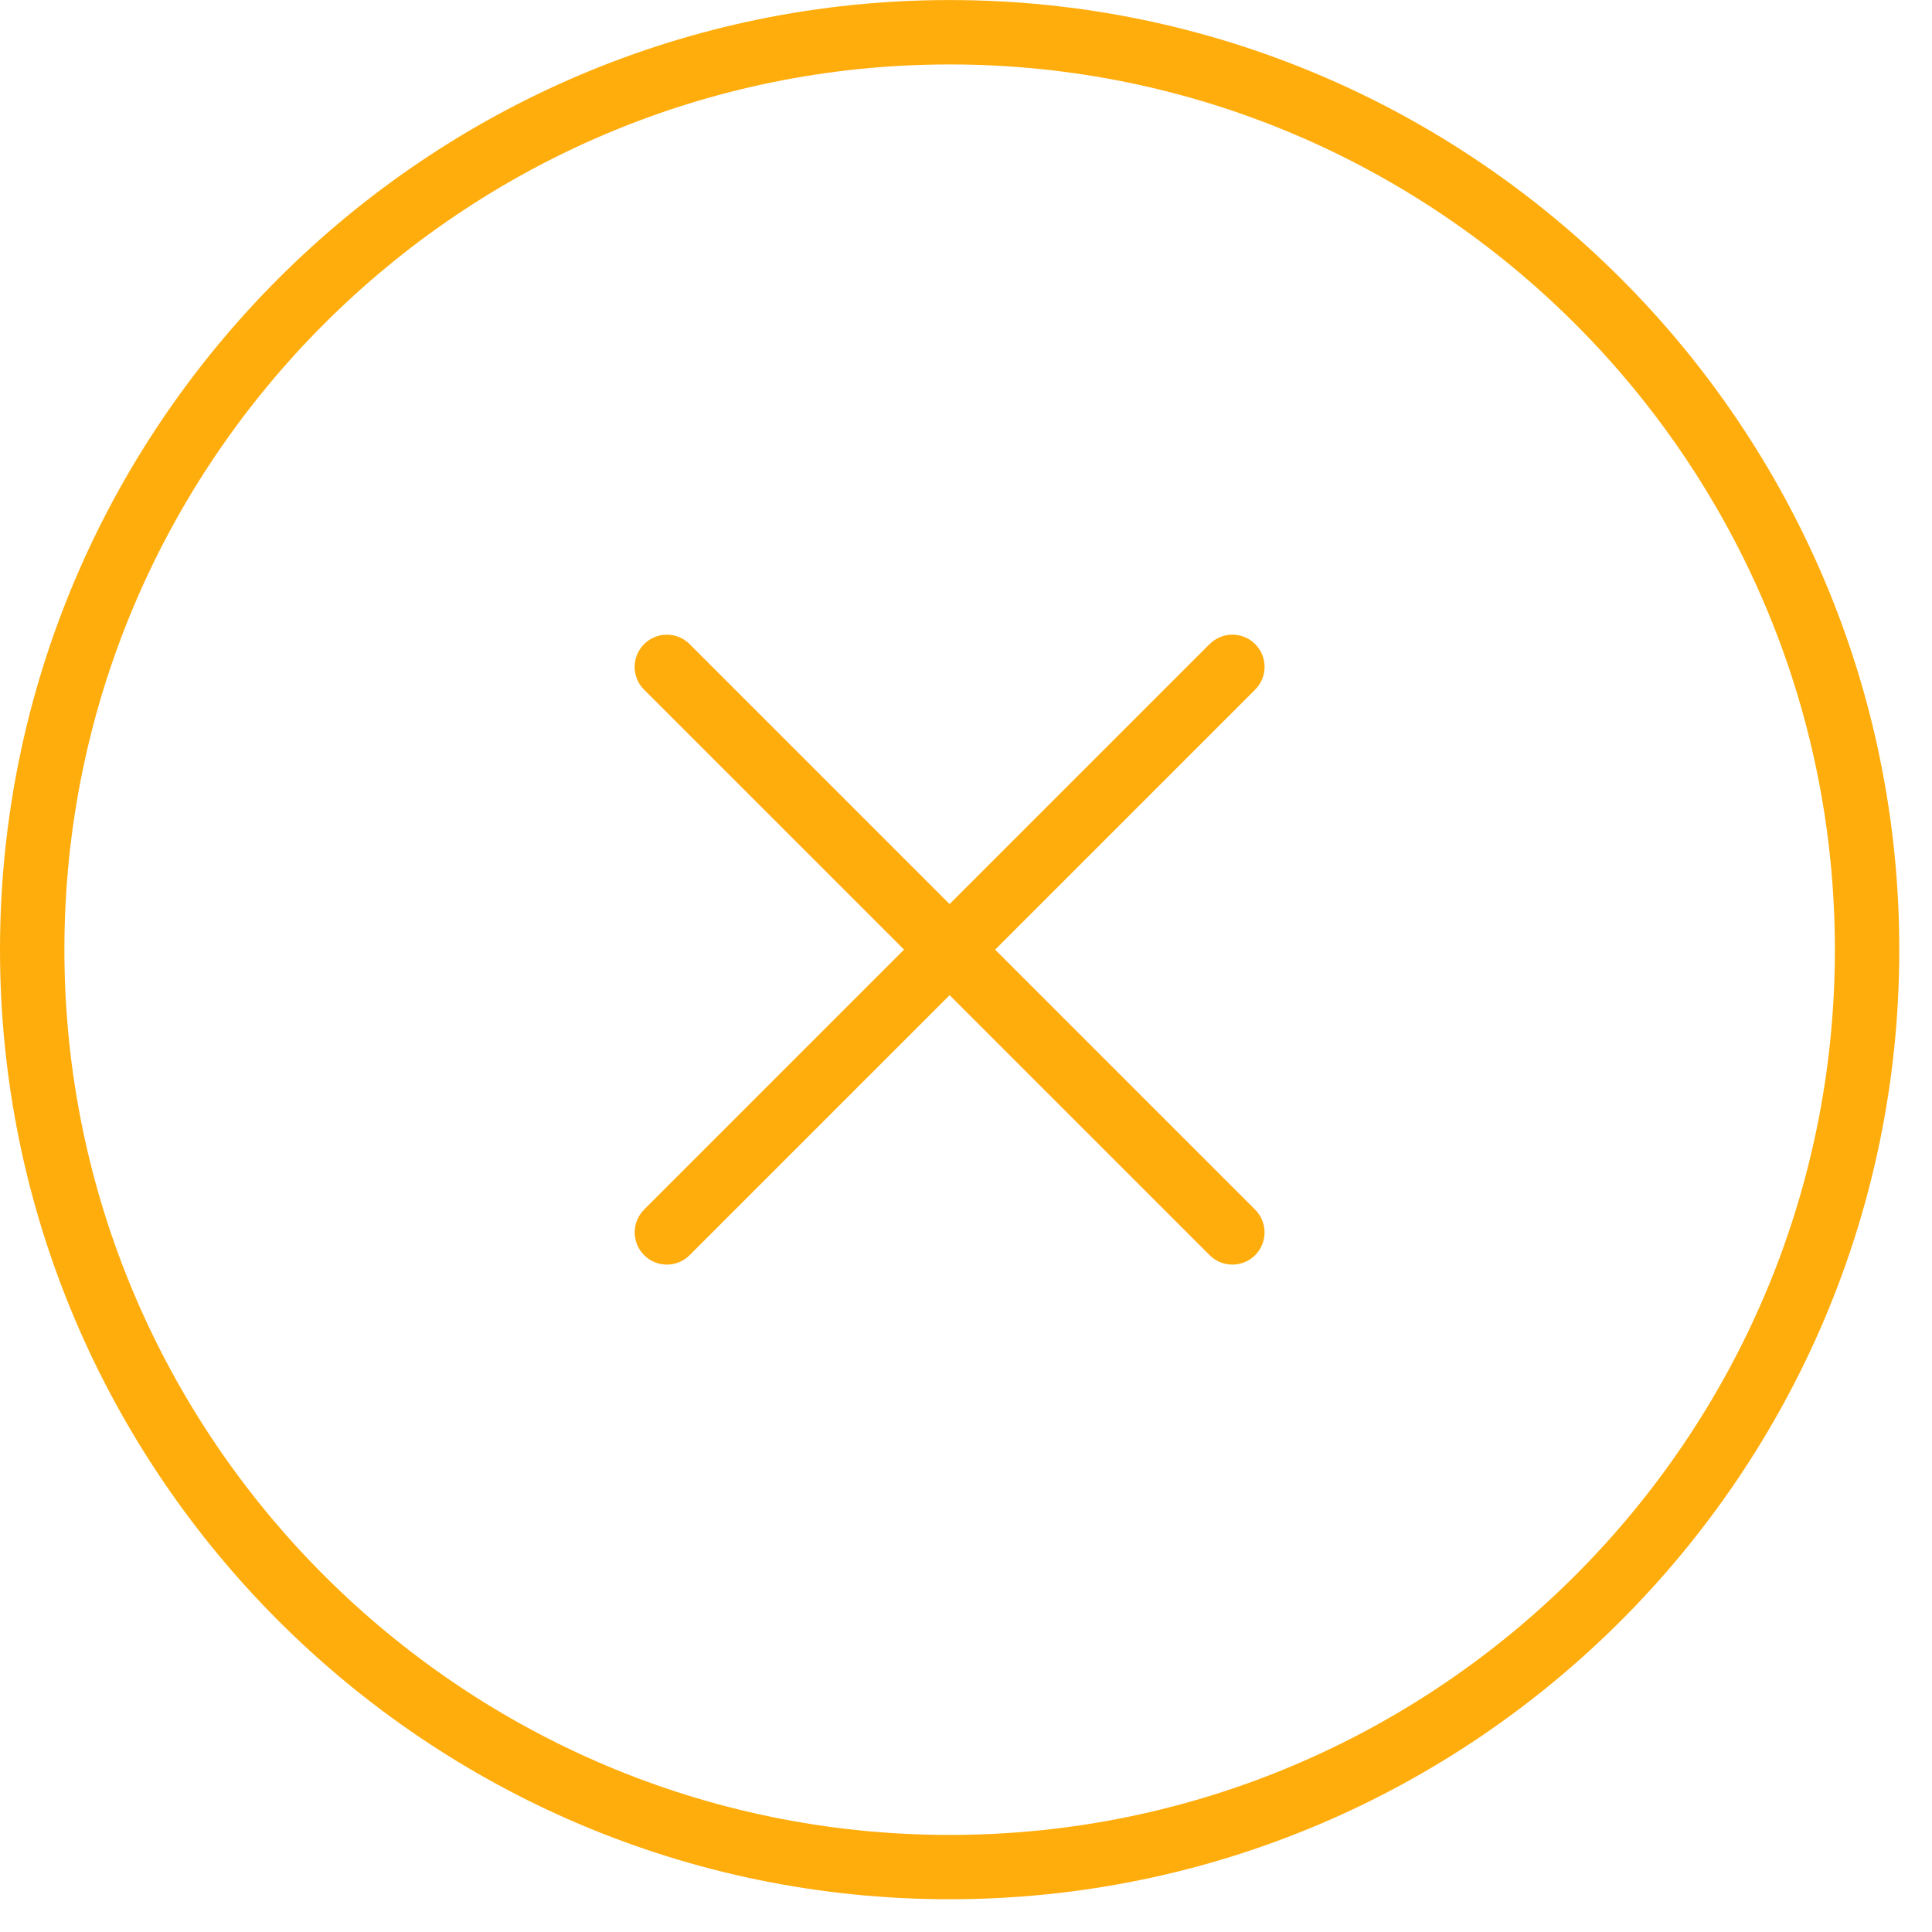 <svg width="45" height="45" viewBox="0 0 45 45" fill="none" xmlns="http://www.w3.org/2000/svg">
<g clip-path="url(#clip0)">
<path d="M15.533 29.455C15.341 29.455 15.149 29.382 15.003 29.235C14.71 28.942 14.71 28.466 15.003 28.173L28.174 15.002C28.467 14.709 28.942 14.709 29.235 15.002C29.528 15.295 29.528 15.77 29.235 16.063L16.063 29.235C15.917 29.382 15.725 29.455 15.533 29.455Z" fill="#FFAD0D"/>
<path d="M28.704 29.455C28.512 29.455 28.32 29.382 28.174 29.235L15.002 16.064C14.709 15.771 14.709 15.296 15.002 15.003C15.295 14.71 15.77 14.71 16.063 15.003L29.234 28.174C29.527 28.467 29.527 28.943 29.234 29.236C29.088 29.382 28.896 29.455 28.704 29.455Z" fill="#FFAD0D"/>
<path d="M22.119 44.237C9.922 44.237 0 34.315 0 22.12C0 9.924 9.922 0.001 22.119 0.001C34.316 0.001 44.238 9.923 44.238 22.12C44.238 34.317 34.314 44.237 22.119 44.237ZM22.119 1.501C10.75 1.501 1.5 10.751 1.5 22.12C1.5 33.489 10.75 42.739 22.119 42.739C33.488 42.739 42.738 33.489 42.738 22.12C42.738 10.751 33.488 1.501 22.119 1.501Z" fill="#FFAD0D"/>
</g>
<defs>
<clipPath id="clip0">
<rect width="44.238" height="44.238" fill="white"/>
</clipPath>
</defs>
</svg>
